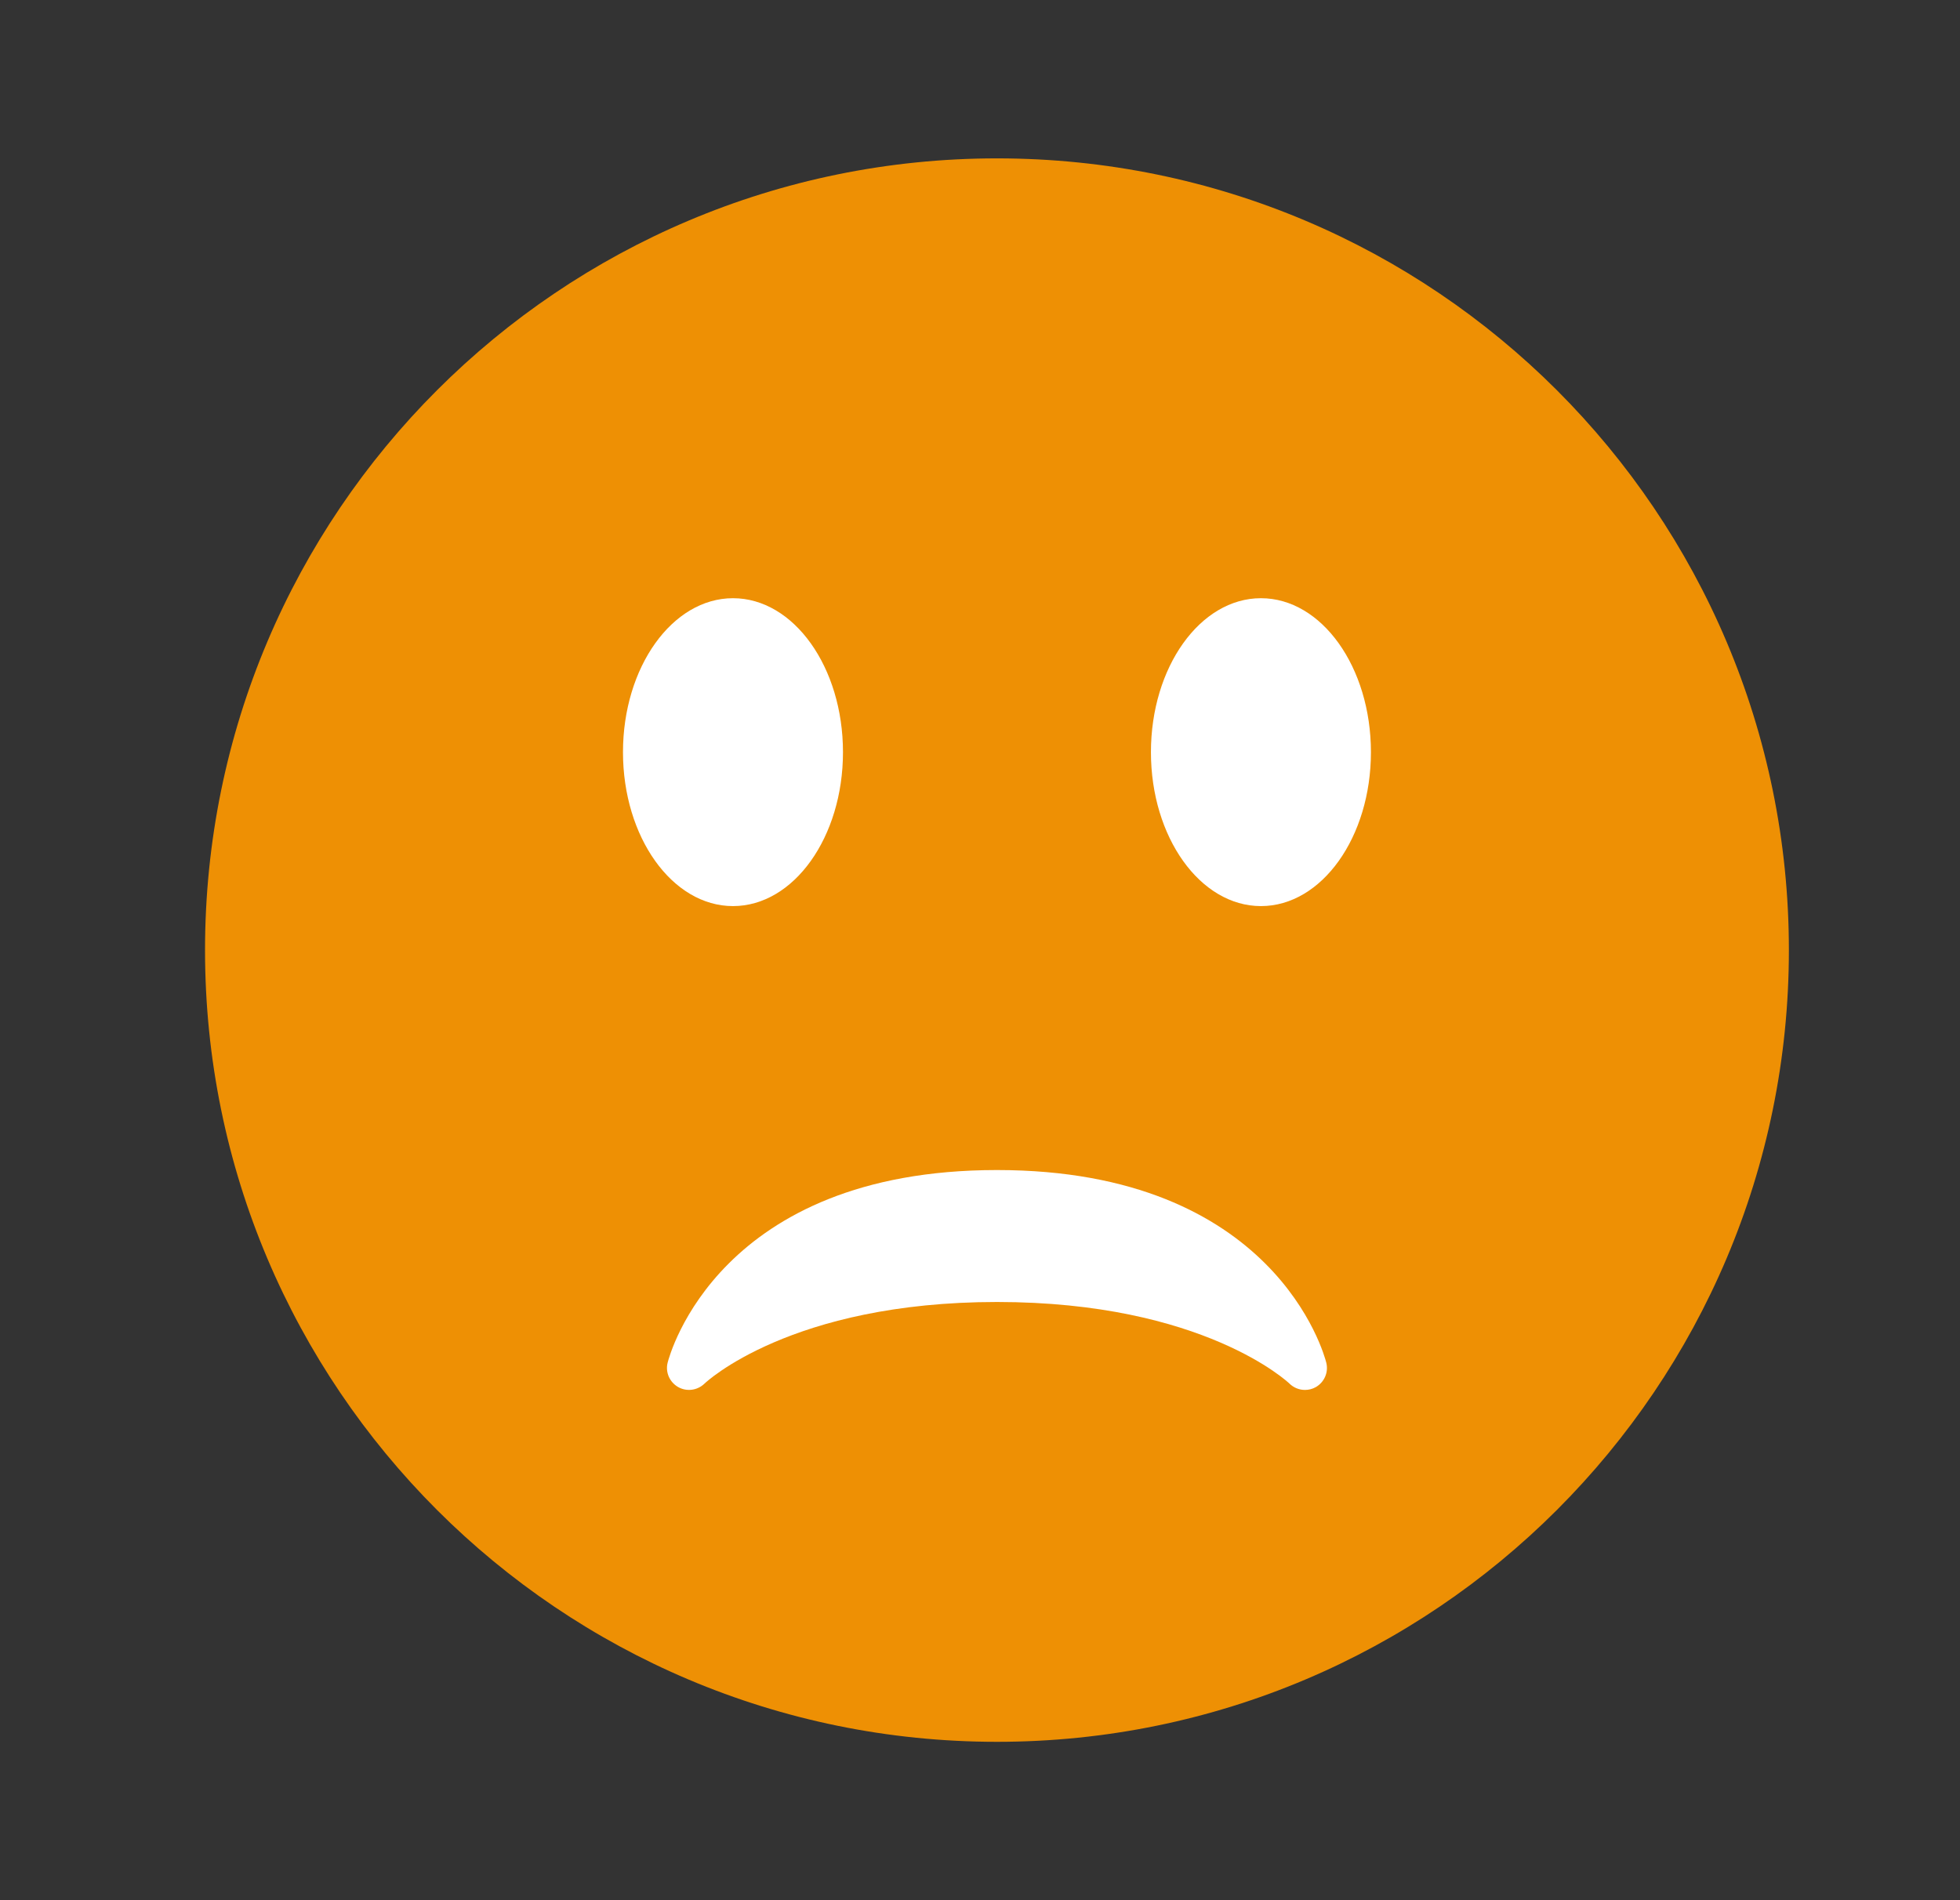 <svg width="33" height="32" viewBox="0 0 33 32" fill="none" xmlns="http://www.w3.org/2000/svg">
<rect x="0" y="0" width="33" height="32" fill="#333333" stroke="none"/>
<g id="1.TH.Emojis">
<g id="Vector">
<path d="M16.786 29.333C24.149 29.333 30.119 23.364 30.119 16C30.119 8.636 24.149 2.667 16.786 2.667C9.422 2.667 3.452 8.636 3.452 16C3.452 23.364 9.422 29.333 16.786 29.333Z" fill="#EE9004"/>
<path d="M22.33 22.947C22.297 22.815 21.465 19.704 16.786 19.704C12.106 19.704 11.275 22.815 11.241 22.947C11.2 23.108 11.273 23.275 11.417 23.358C11.561 23.44 11.742 23.416 11.861 23.301C11.875 23.287 13.309 21.926 16.786 21.926C20.263 21.926 21.697 23.287 21.71 23.3C21.781 23.37 21.876 23.407 21.971 23.407C22.033 23.407 22.096 23.392 22.153 23.36C22.298 23.277 22.371 23.109 22.33 22.947Z" fill="white"/>
<path d="M12.341 15.259C13.364 15.259 14.193 14.098 14.193 12.667C14.193 11.235 13.364 10.074 12.341 10.074C11.319 10.074 10.489 11.235 10.489 12.667C10.489 14.098 11.319 15.259 12.341 15.259Z" fill="white"/>
<path d="M21.23 15.259C22.253 15.259 23.082 14.098 23.082 12.667C23.082 11.235 22.253 10.074 21.23 10.074C20.207 10.074 19.378 11.235 19.378 12.667C19.378 14.098 20.207 15.259 21.23 15.259Z" fill="white"/>
</g>
</g>
</svg>
